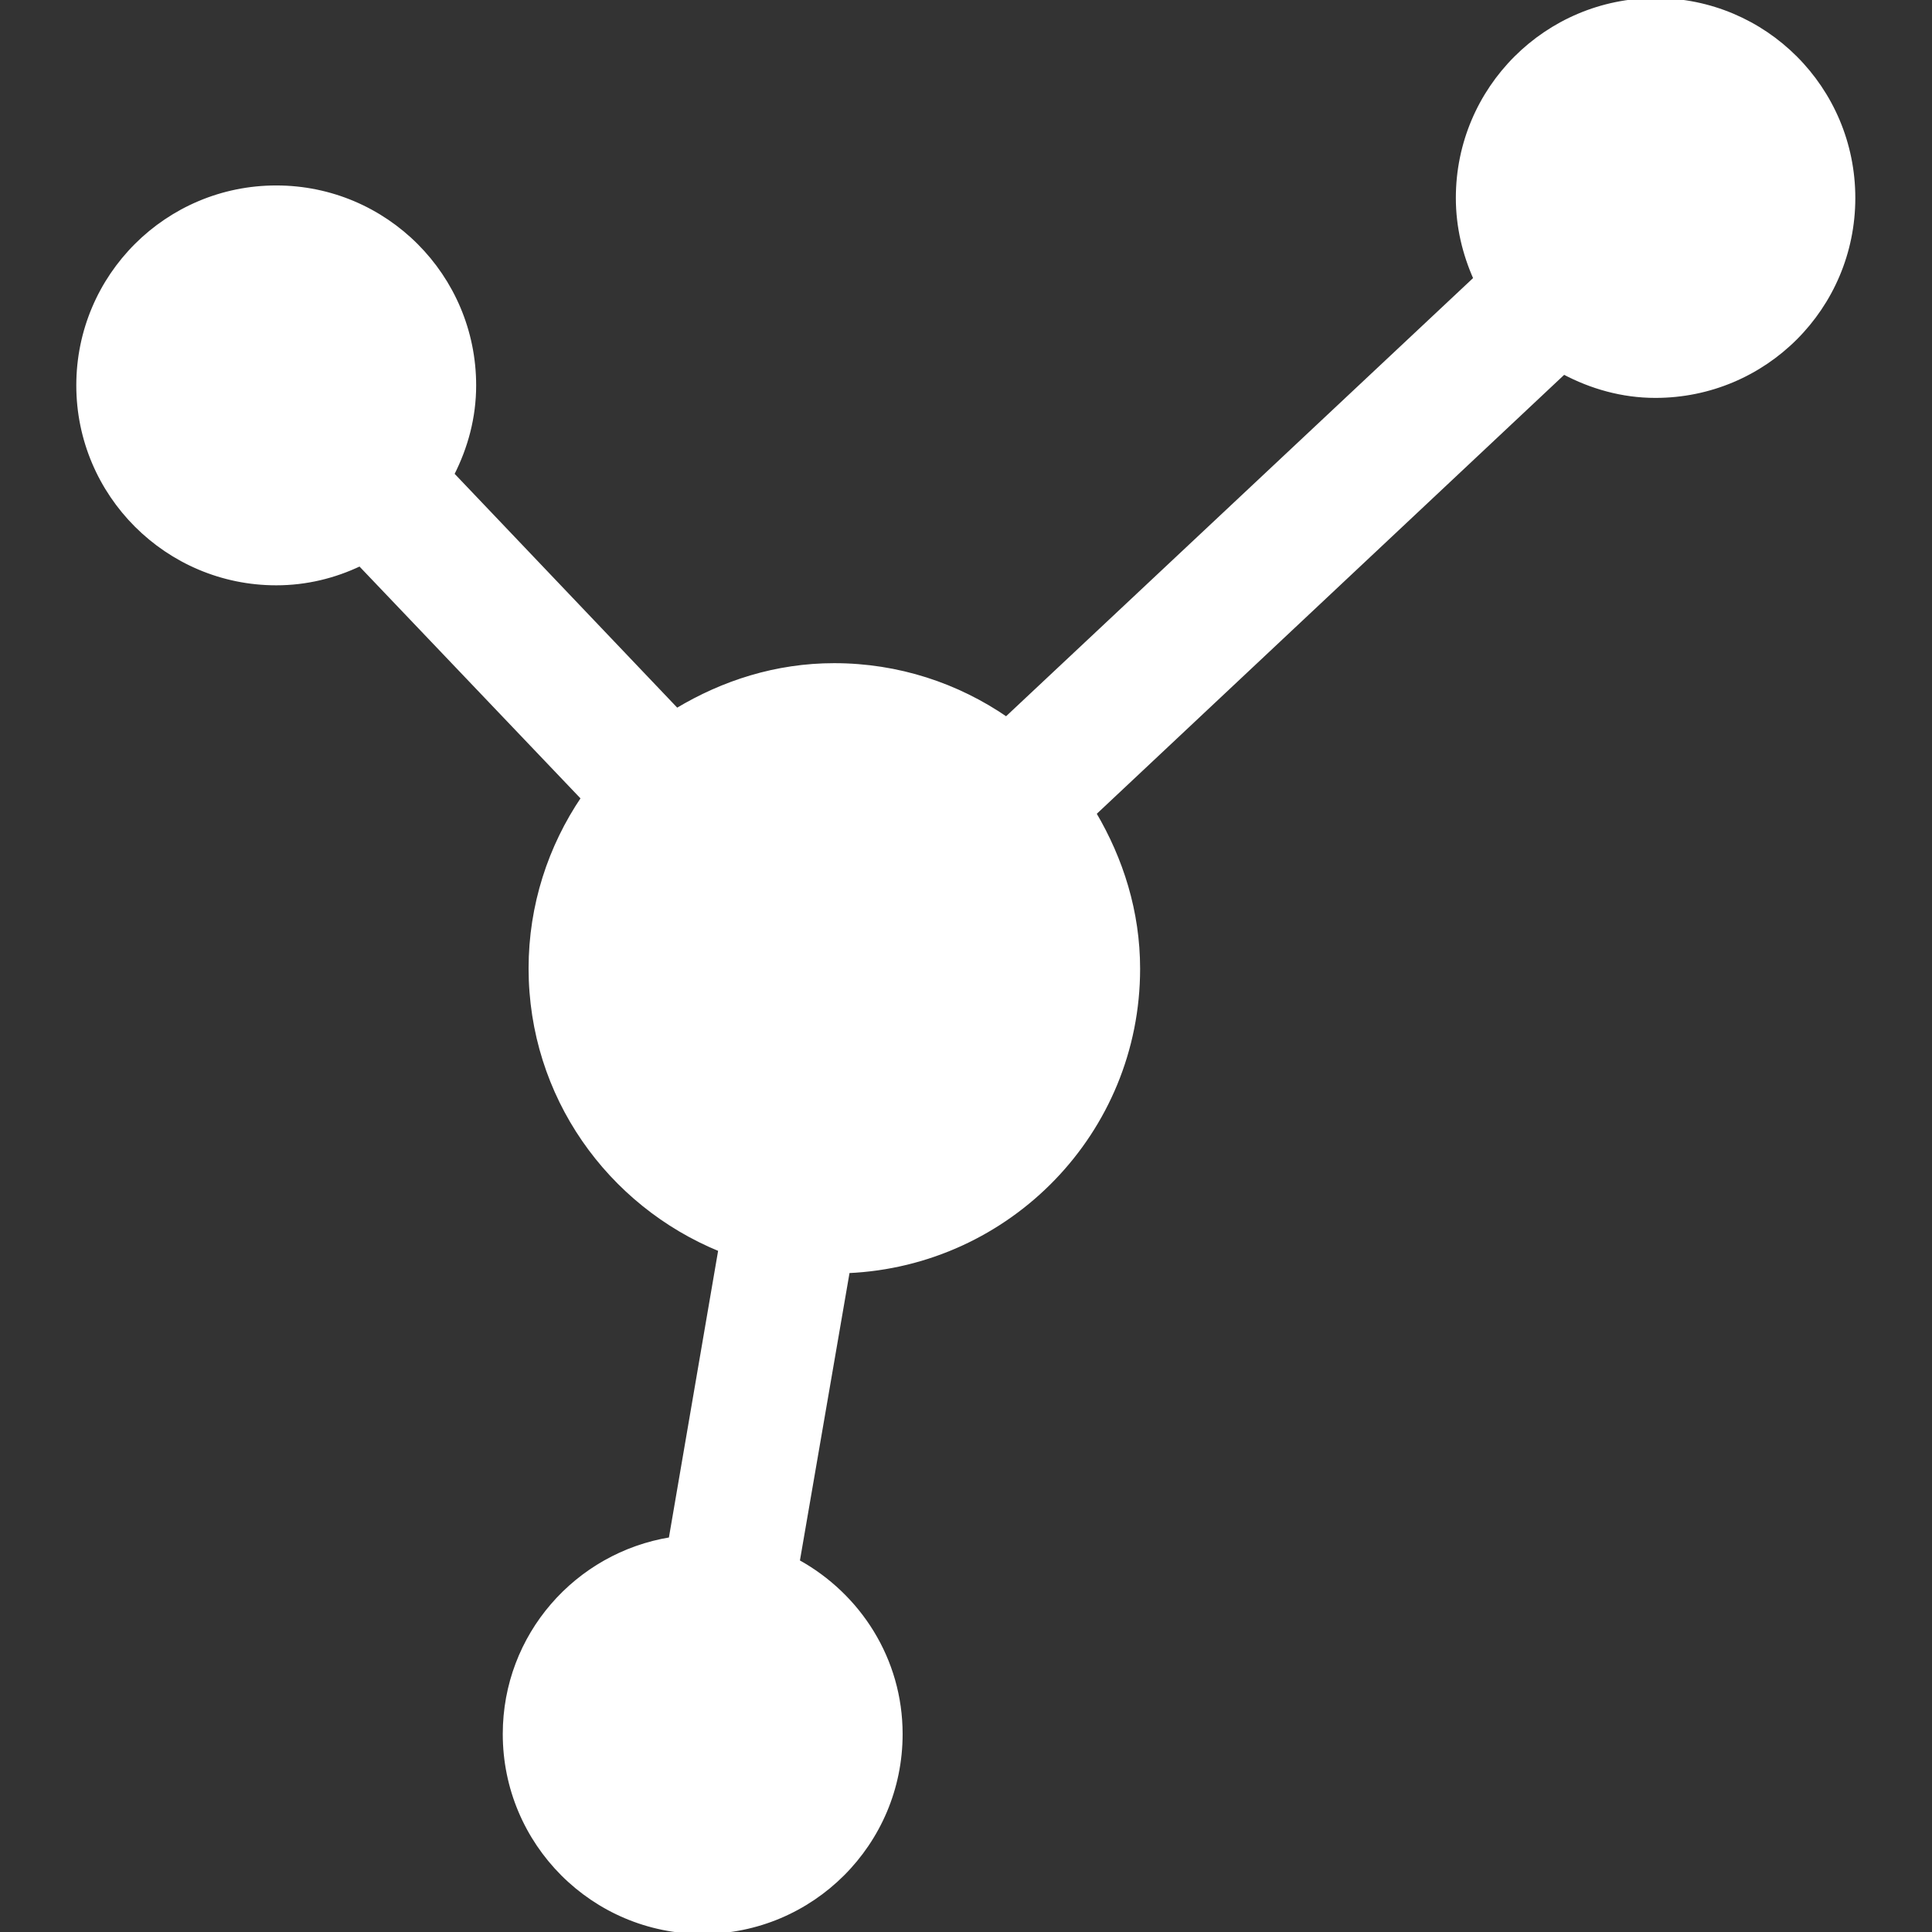 <?xml version="1.0" encoding="utf-8"?>
<!-- Generator: Adobe Illustrator 23.0.4, SVG Export Plug-In . SVG Version: 6.00 Build 0)  -->
<svg version="1.1" id="Capa_1" xmlns="http://www.w3.org/2000/svg" xmlns:xlink="http://www.w3.org/1999/xlink" x="0px" y="0px"
	 viewBox="0 0 493.8 493.8" style="enable-background:new 0 0 493.8 493.8;" xml:space="preserve">
<rect x="0" y="0" width="493.8" height="493.8" fill="#333333" stroke="none"/>
<style type="text/css">
	.st0{fill:#FFFFFF;stroke:#FFFFFF;stroke-miterlimit:10;}
</style>
<path class="st0" d="M423.2,0c-27.9,0-50.6,22.6-50.6,50.6c0,7.4,1.7,14.3,4.5,20.6L257.2,183.7c-12.5-8.6-27.6-13.7-44-13.7
	c-14.8,0-28.4,4.4-40.2,11.5l-57.4-60.3c3.5-6.9,5.6-14.5,5.6-22.7c0-27.9-22.6-50.6-50.6-50.6c-27.9,0-50.6,22.6-50.6,50.6
	c0,27.9,22.7,50.6,50.6,50.6c7.7,0,14.9-1.8,21.4-4.9l57,59.8c-8.4,12.4-13.4,27.4-13.4,43.5c0,32.6,20.1,60.3,48.5,71.9l-12.7,74
	c-24,3.9-42.4,24.6-42.4,49.8c0,27.9,22.6,50.6,50.6,50.6c27.9,0,50.6-22.6,50.6-50.6c0-19.1-10.7-35.5-26.3-44.1l12.8-74.2
	c41.2-1.8,74.2-35.6,74.2-77.3c0-14.6-4.3-28-11.2-39.7L399.7,95.2c7,3.7,14.9,6,23.4,6c28,0,50.6-22.6,50.6-50.6
	C473.7,22.6,451.1,0,423.2,0z"/>
</svg>
